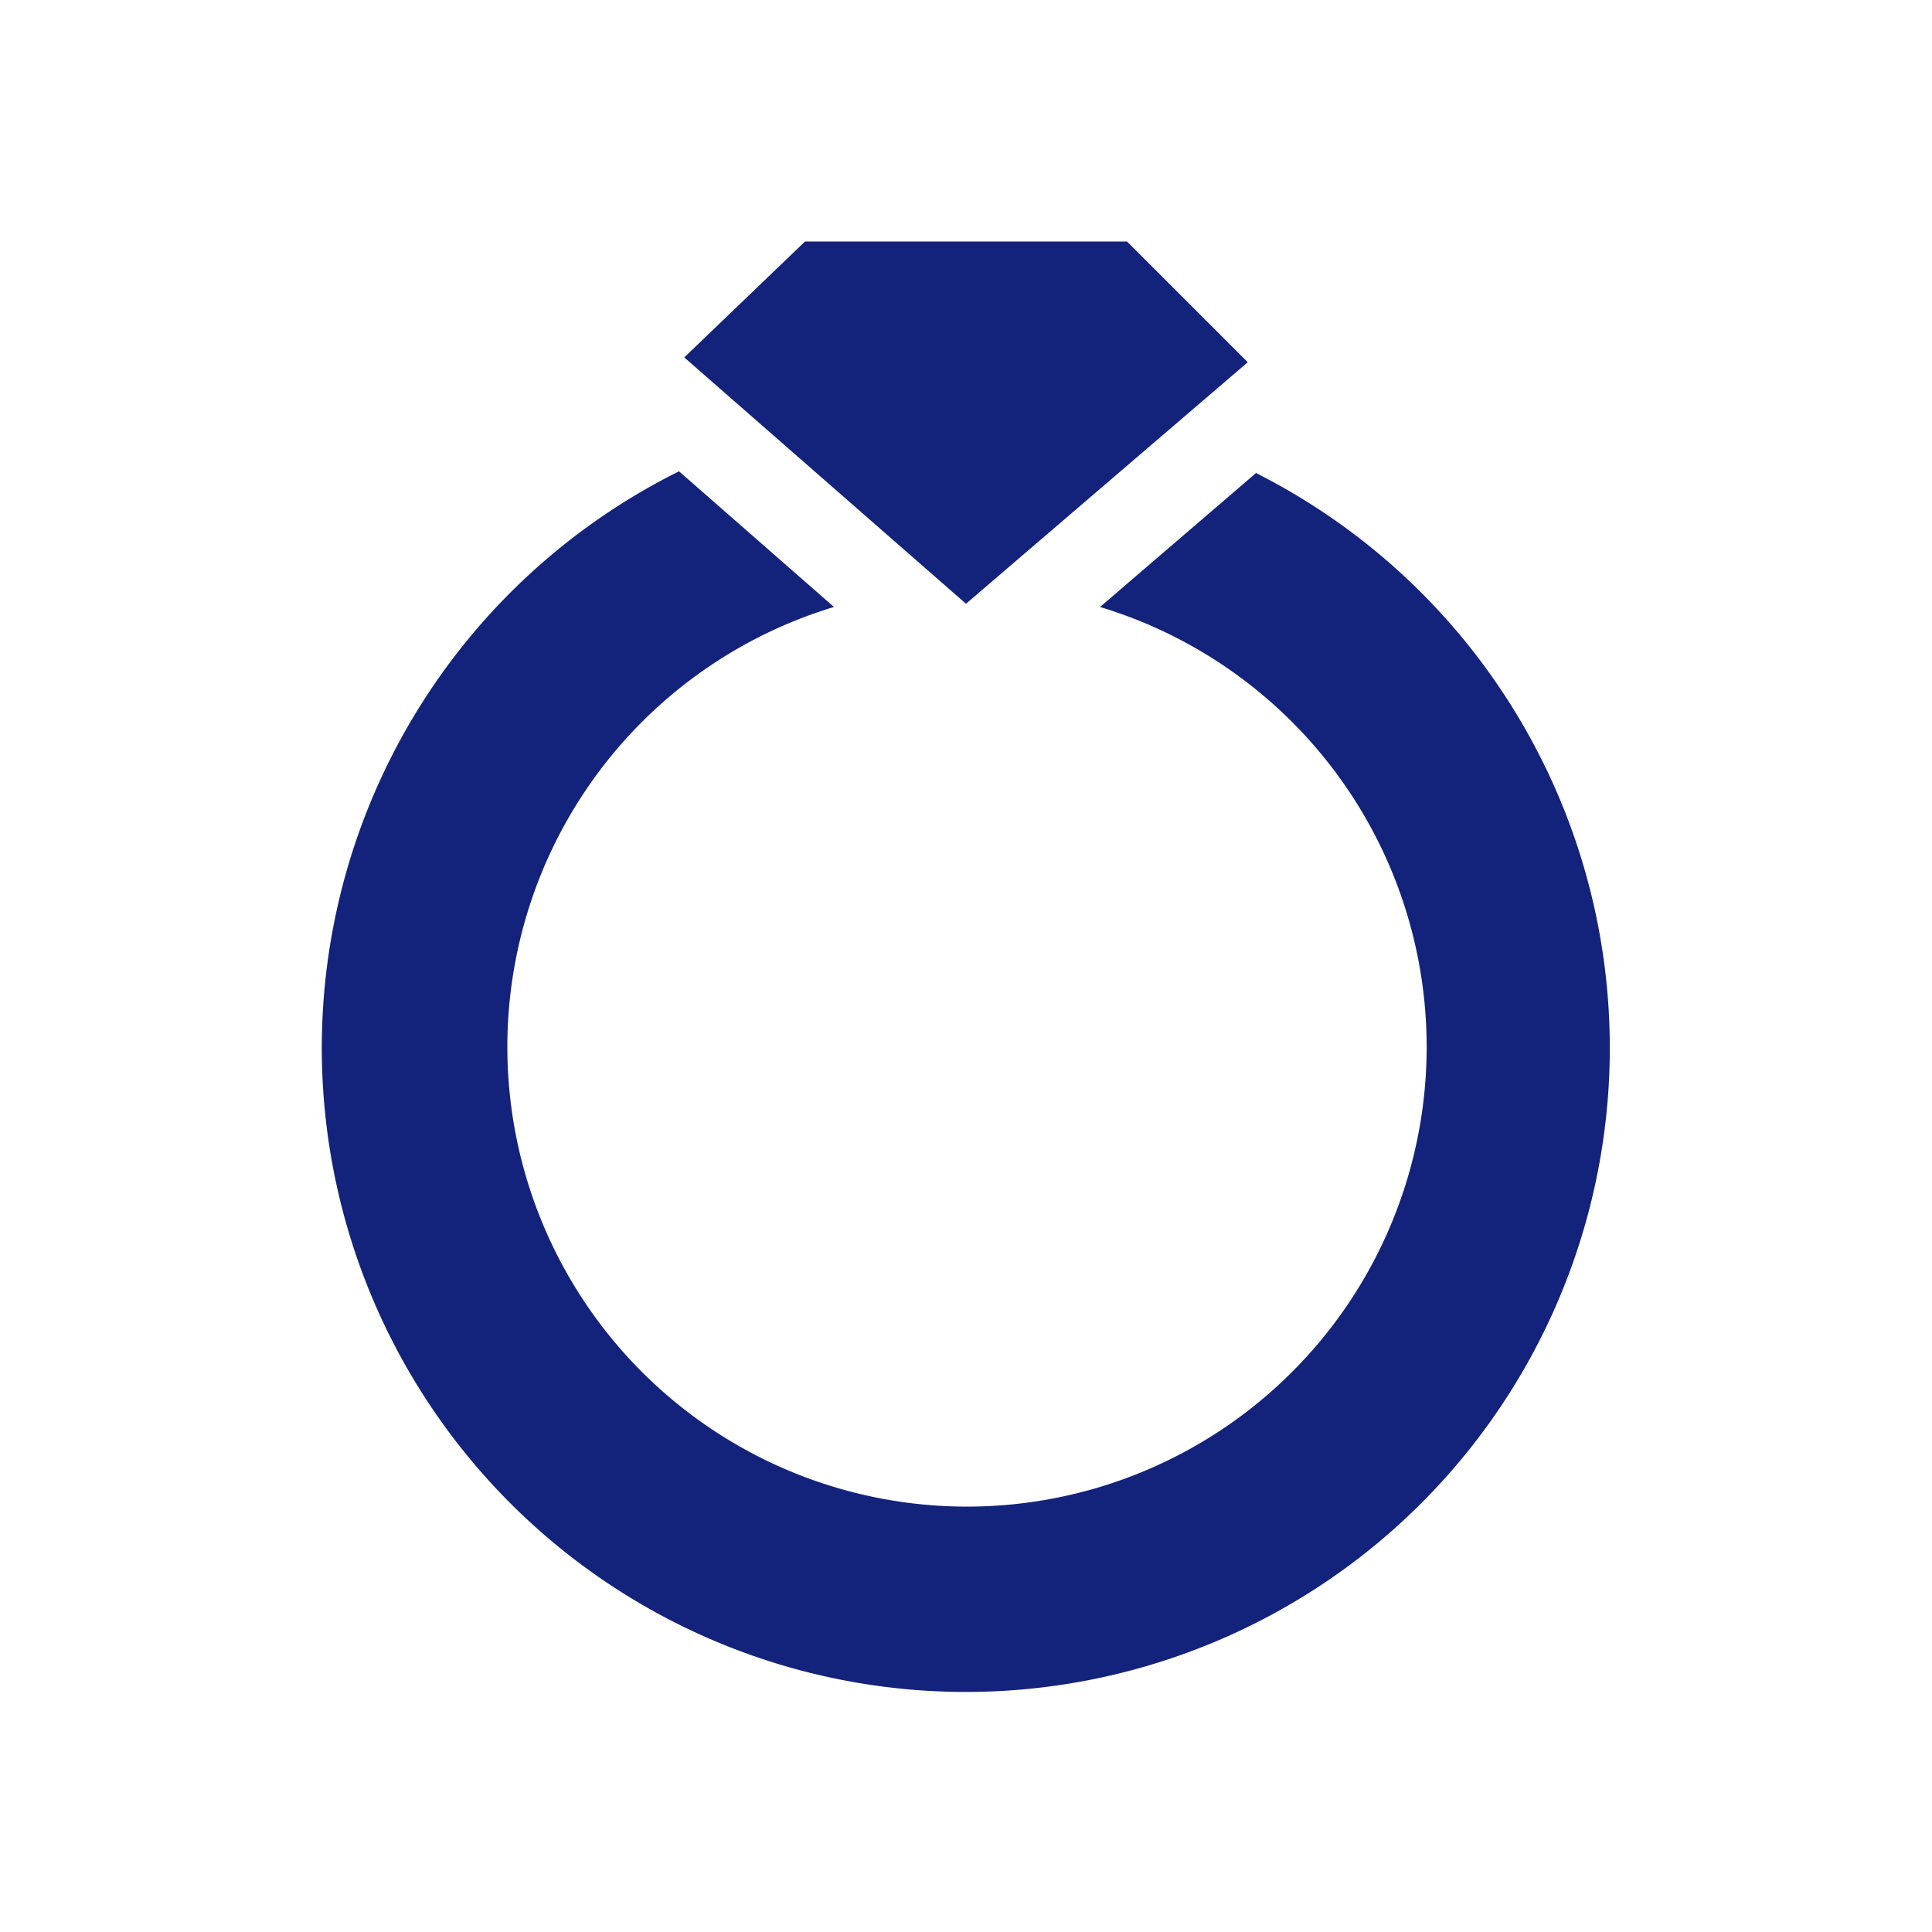 <?xml version="1.0" standalone="no"?><!DOCTYPE svg PUBLIC "-//W3C//DTD SVG 1.1//EN" "http://www.w3.org/Graphics/SVG/1.1/DTD/svg11.dtd"><svg t="1724208087845" class="icon" viewBox="0 0 1024 1024" version="1.1" xmlns="http://www.w3.org/2000/svg" p-id="5223" xmlns:xlink="http://www.w3.org/1999/xlink" width="200" height="200"><path d="M597.333 128l64 64-149.333 128-149.333-130.56L426.667 128z m68.693 122.453l-82.987 71.253a243.627 243.627 0 1 1-141.013 0l-82.133-71.893a341.333 341.333 0 1 0 306.133 1.067z" p-id="5224" fill="#13227a"></path></svg>